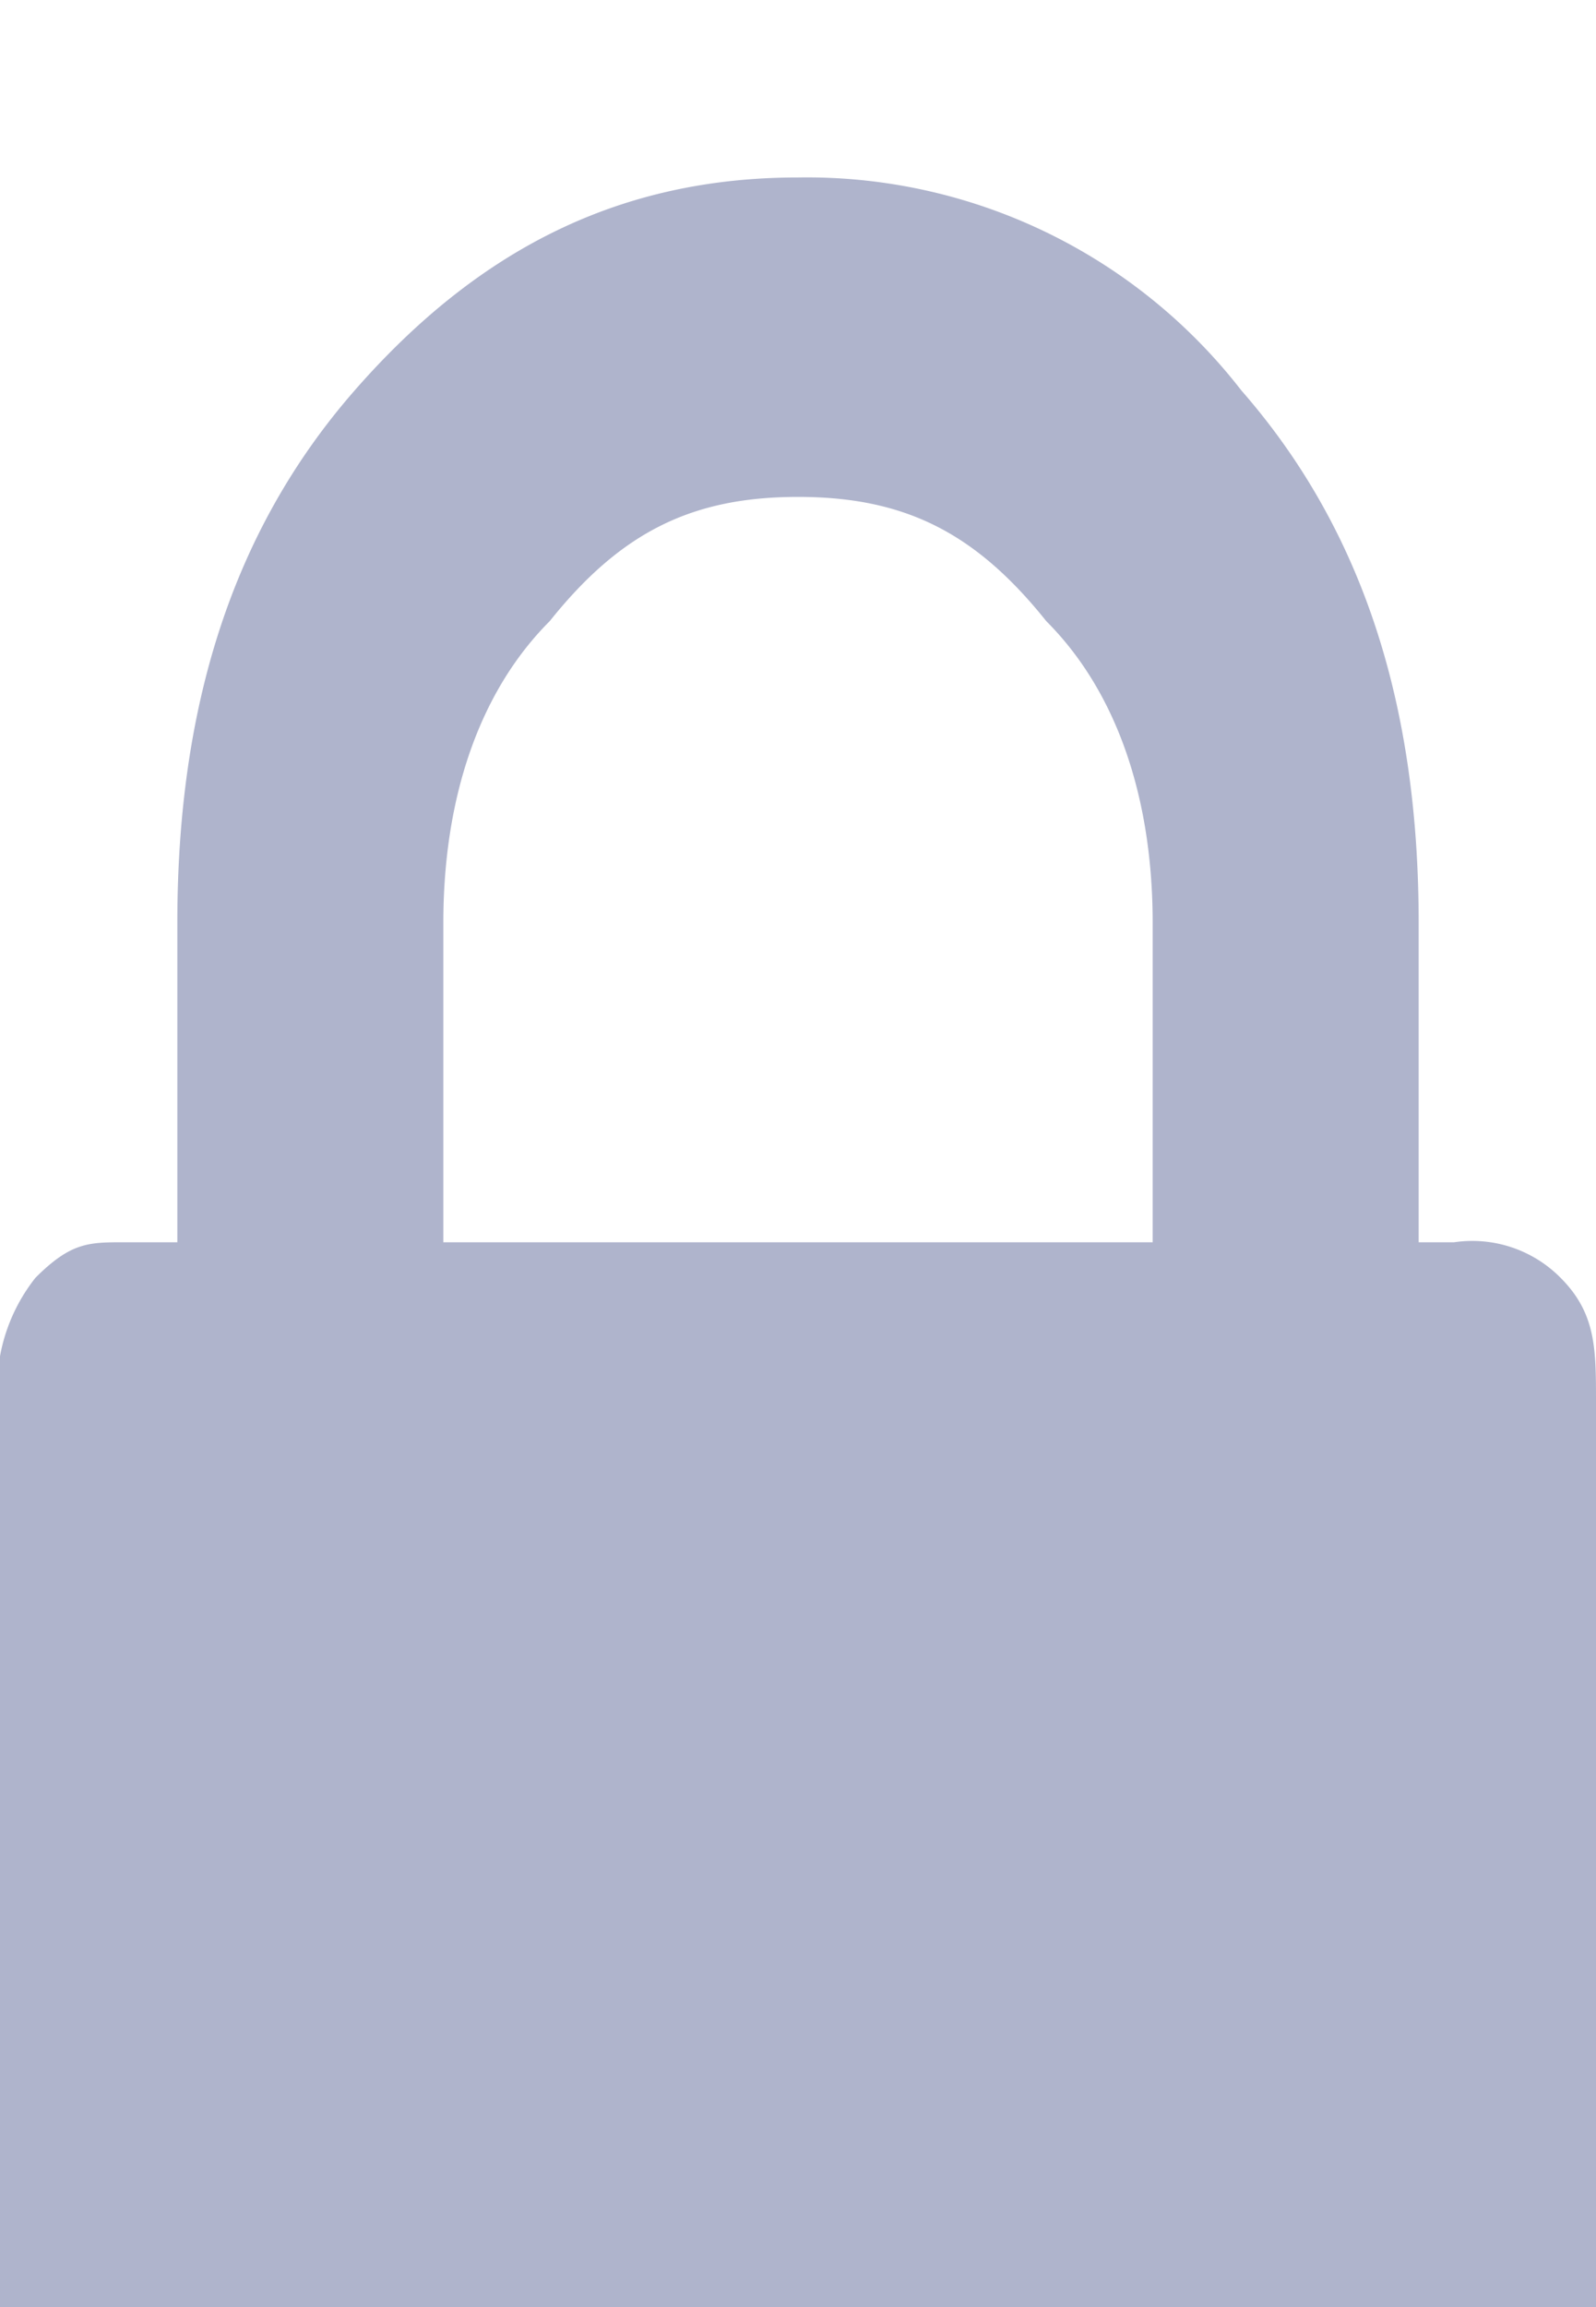 <svg xmlns="http://www.w3.org/2000/svg" fill="none" viewBox="0 0 9 13"><path fill="#AFB4CC" d="M8.8 7.2a.7.7 0 00-.6-.2H8V5.2C8 4 7.7 3 7 2.2A3.1 3.1 0 004.5 1c-1 0-1.8.4-2.5 1.2-.7.8-1 1.8-1 3V7H.7c-.2 0-.3 0-.5.2A1 1 0 000 8v5.4c0 .2 0 .4.2.6.2.2.3.3.5.3h7.5c.3 0 .4-.1.6-.3l.2-.6V7.9c0-.3 0-.5-.2-.7zM6.5 7h-4V5.2c0-.7.2-1.3.6-1.7.4-.5.8-.7 1.4-.7.6 0 1 .2 1.4.7.4.4.6 1 .6 1.7V7z"/></svg>